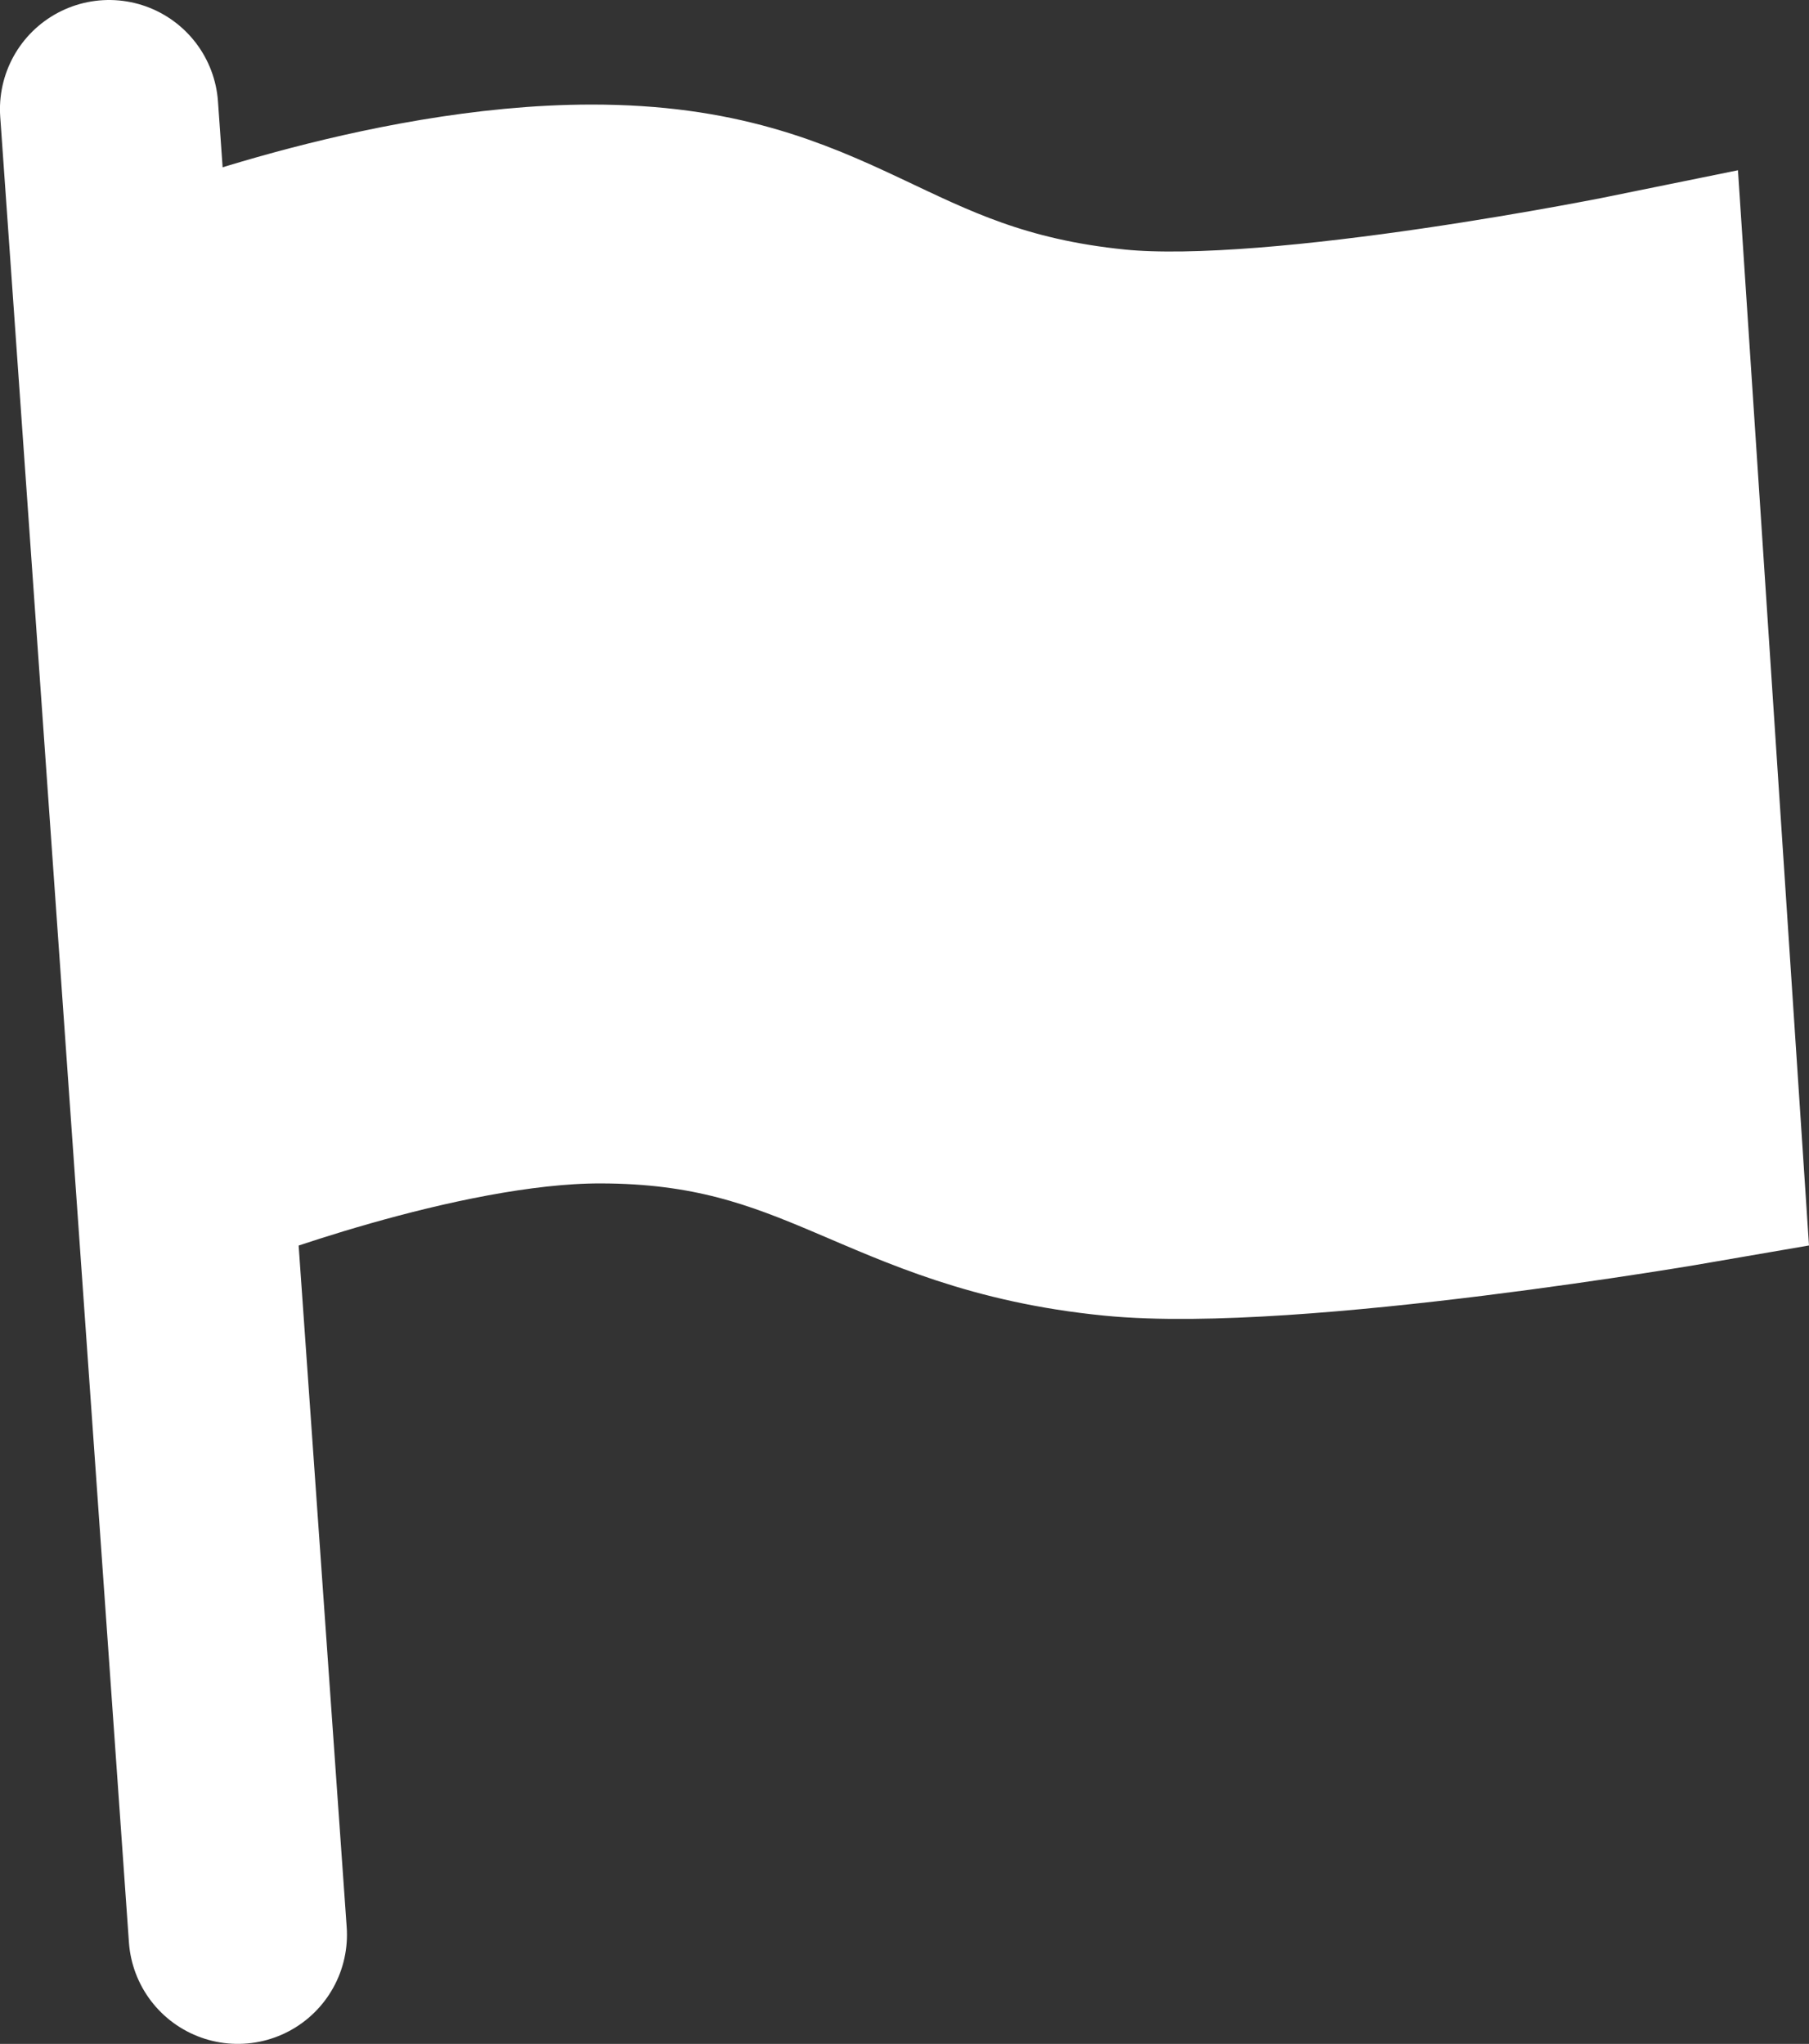 <svg version="1.1" xmlns="http://www.w3.org/2000/svg" xmlns:xlink="http://www.w3.org/1999/xlink" width="41.435" height="46.819"><rect width="100%" height="100%" fill="#333333" stroke="none"/><g transform="translate(-222.131,-158.295)"><g data-paper-data="{&quot;isPaintingLayer&quot;:true}" fill="#ffffff" fill-rule="nonzero" stroke="#ffffff" stroke-width="5" stroke-linecap="round" stroke-linejoin="miter" stroke-miterlimit="10" stroke-dasharray="" stroke-dashoffset="0" font-family="none" font-weight="none" font-size="none" text-anchor="none" style="mix-blend-mode: normal"><path d="M227.578,202.614l-2.948,-41.819"/><path d="M225.92,165.216c0,0 5.091,-2.026 9.764,-2.026c5.55,0 6.453,2.758 11.975,3.31c3.816,0.381 11.974,-1.283 11.974,-1.283l1.29,19.528c0,0 -9.225,1.597 -13.255,1.199c-5.238,-0.518 -6.536,-3.041 -11.799,-3.041c-3.811,0 -9.027,2.026 -9.027,2.026z" data-paper-data="{&quot;origPos&quot;:null}"/></g></g></svg>